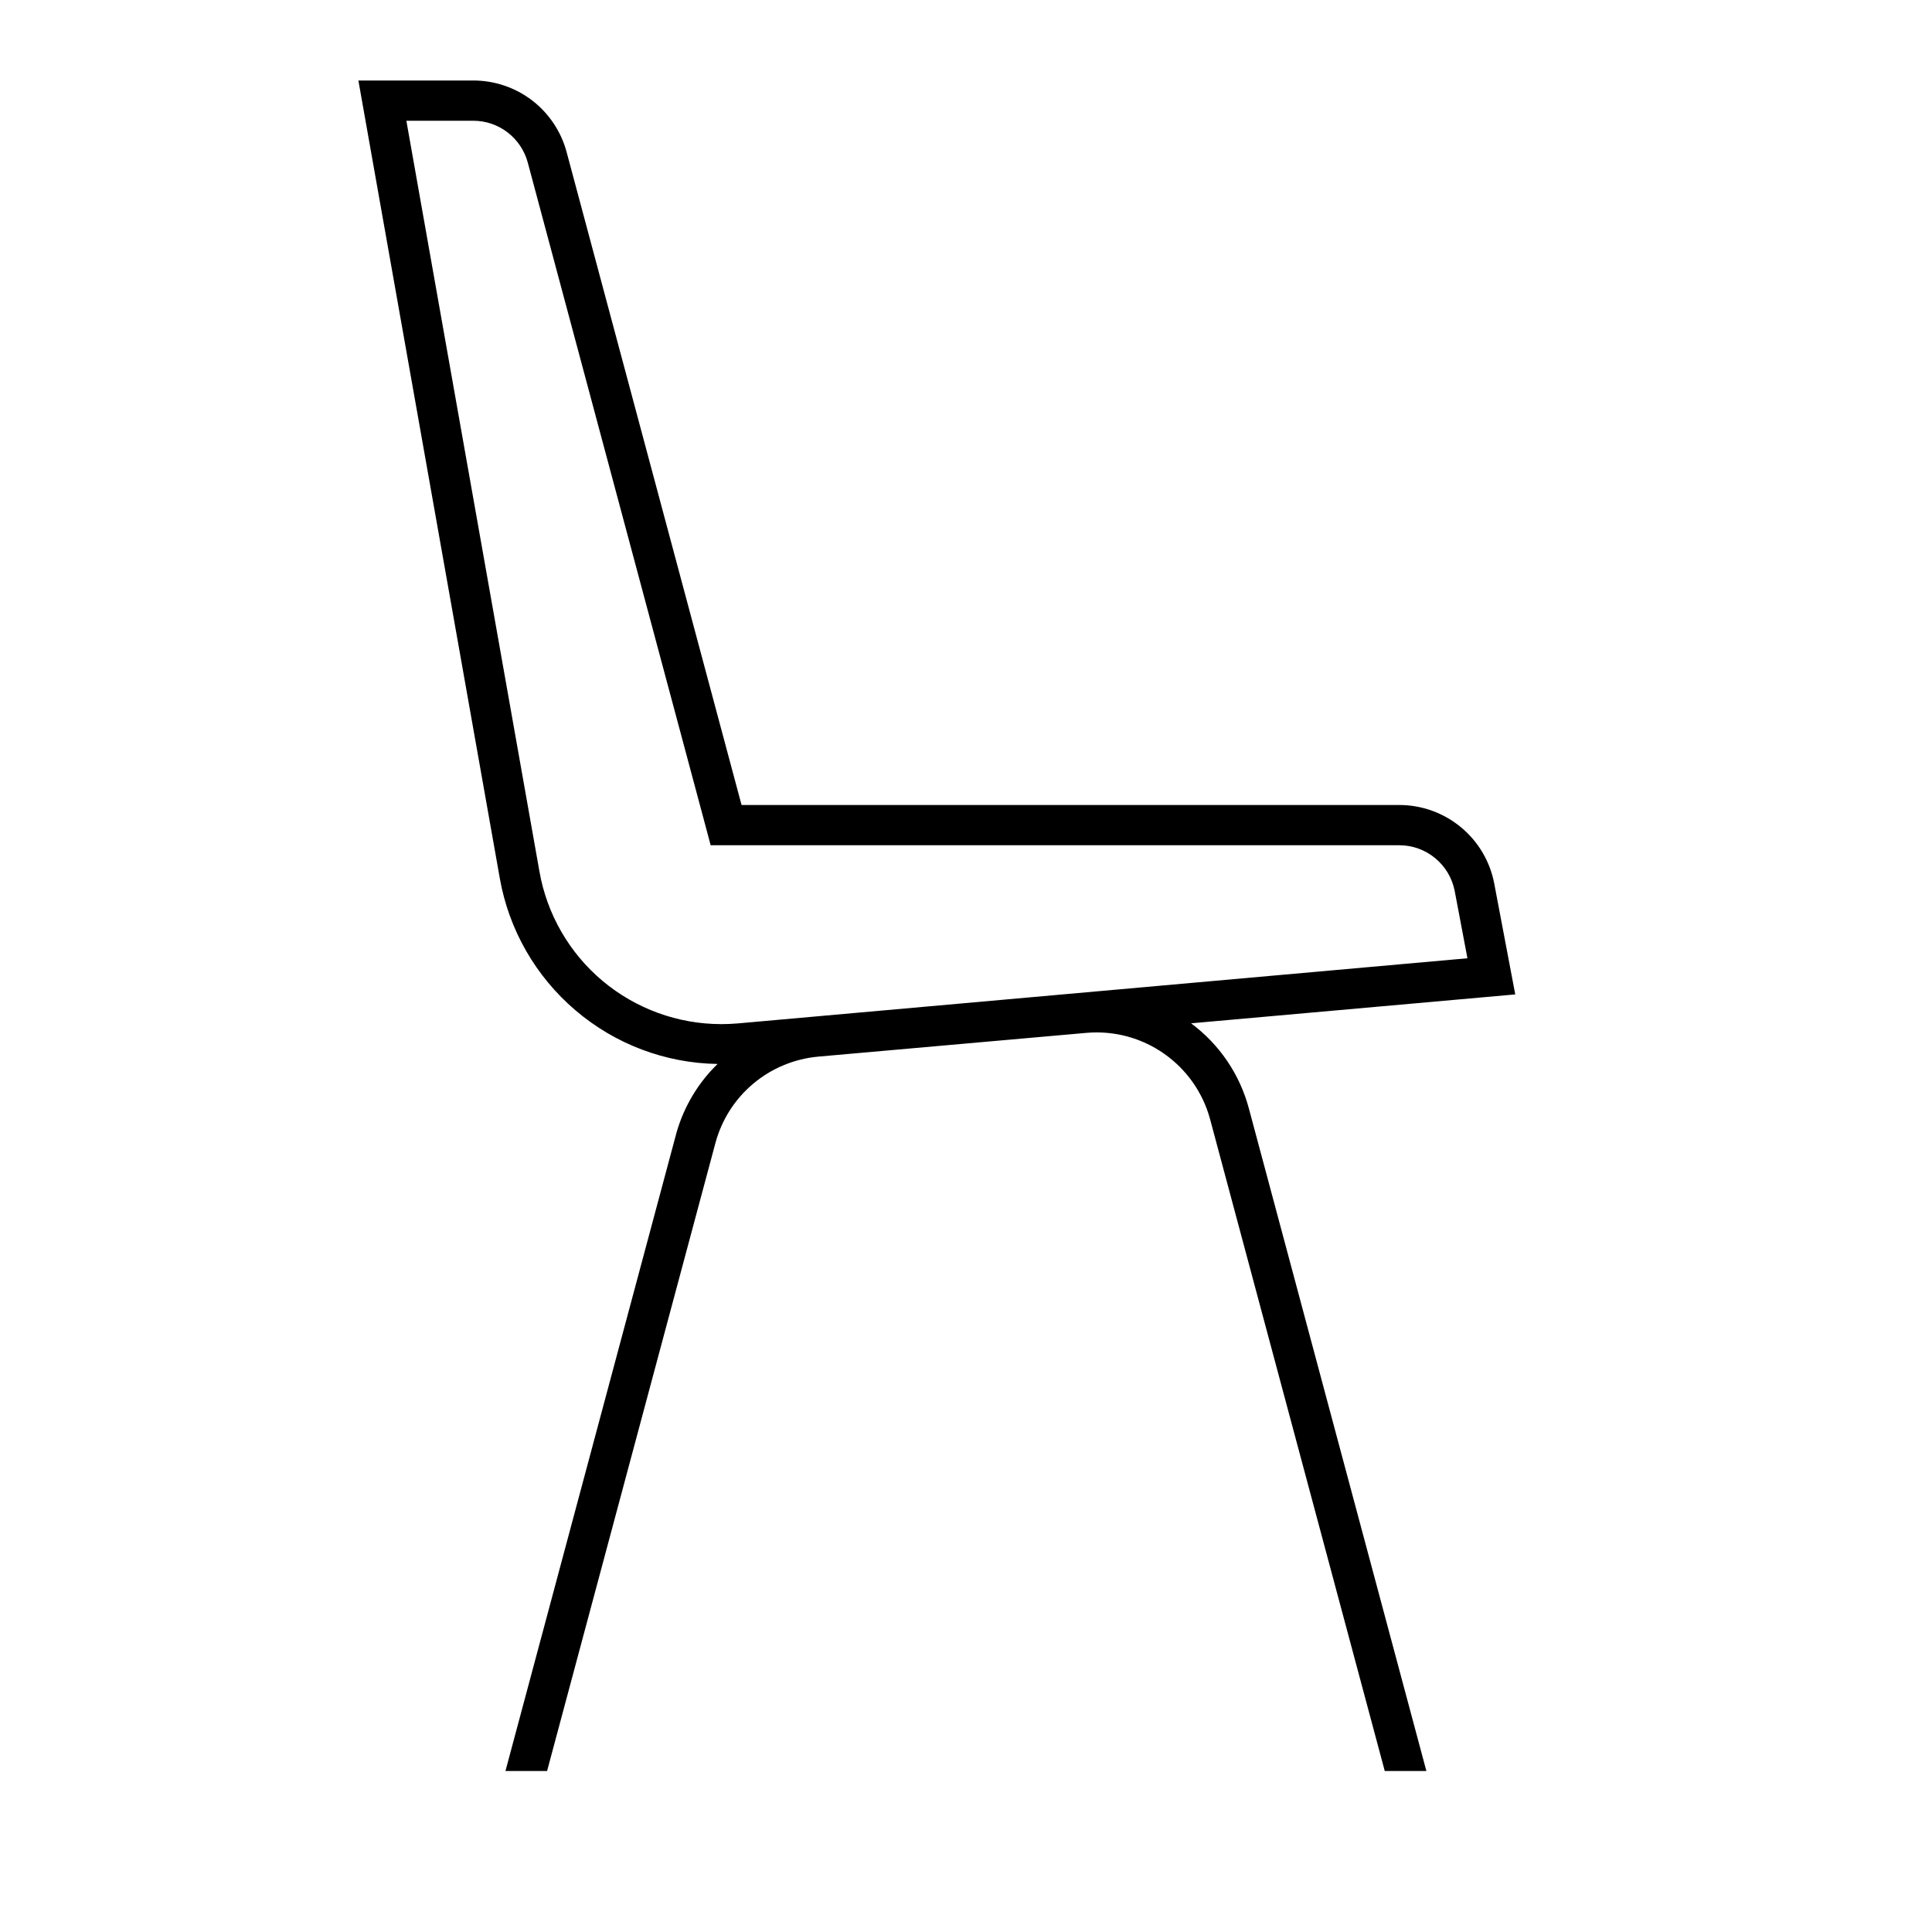 <svg width="24" height="24" viewBox="0 0 24 24" fill="none" xmlns="http://www.w3.org/2000/svg">
<path d="M14.796 12.712L18.823 12.353L18.562 10.976C18.51 10.702 18.364 10.454 18.148 10.276C17.933 10.098 17.663 10 17.383 10H9.212L7.039 1.89C6.971 1.635 6.82 1.409 6.611 1.248C6.401 1.087 6.144 1 5.88 1H4.452L6.209 10.912C6.322 11.55 6.654 12.129 7.148 12.55C7.641 12.971 8.265 13.207 8.914 13.217C8.673 13.451 8.498 13.744 8.405 14.066L6.279 22H6.796L8.888 14.196C8.966 13.909 9.129 13.653 9.357 13.462C9.584 13.271 9.865 13.154 10.161 13.126L13.503 12.83C13.842 12.802 14.181 12.893 14.46 13.089C14.739 13.284 14.941 13.57 15.031 13.899L17.202 22H17.719L15.514 13.77C15.401 13.346 15.148 12.973 14.796 12.712ZM6.701 10.825L5.048 1.5H5.88C6.034 1.5 6.184 1.551 6.306 1.645C6.428 1.739 6.516 1.87 6.556 2.019L8.729 10.129L8.828 10.5H17.383C17.546 10.5 17.704 10.557 17.829 10.661C17.955 10.765 18.04 10.909 18.071 11.069L18.229 11.904L9.168 12.713C9.098 12.719 9.029 12.722 8.961 12.722C8.421 12.722 7.899 12.532 7.485 12.185C7.072 11.838 6.794 11.356 6.701 10.825Z" fill="black"/>
</svg>
